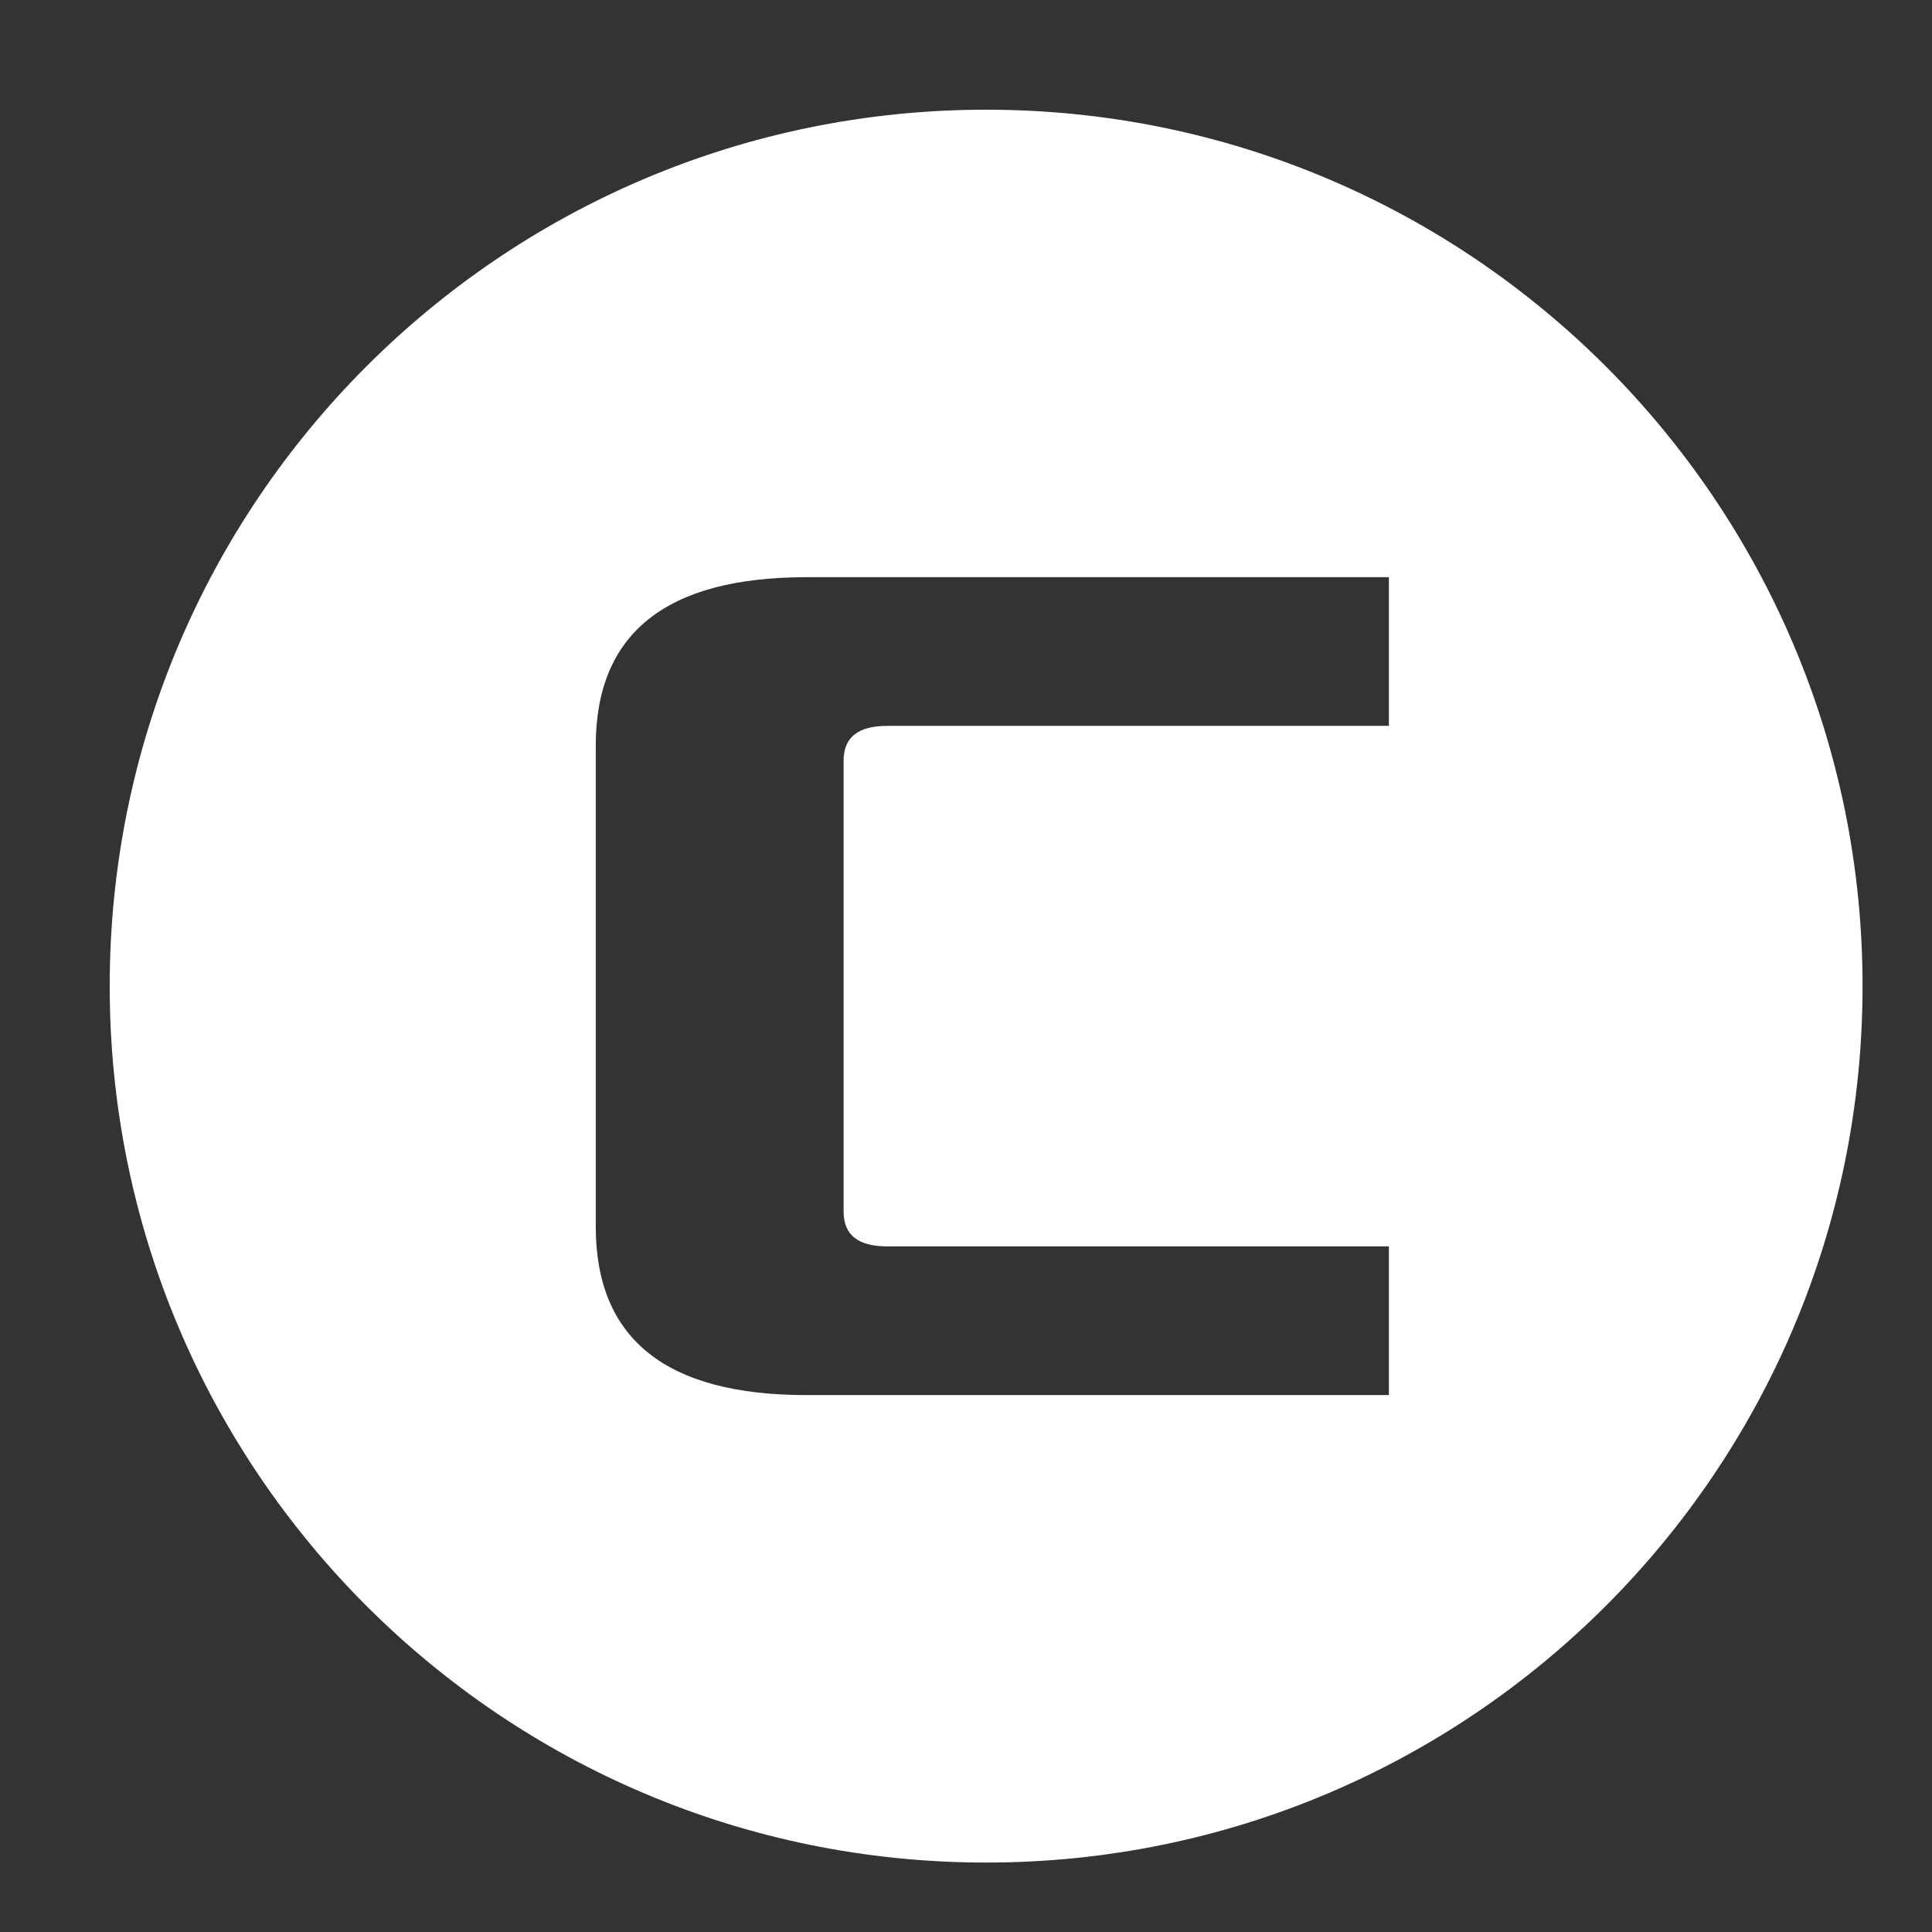 <?xml version="1.0" encoding="UTF-8" standalone="no"?>
<!-- Created with Inkscape (http://www.inkscape.org/) -->

<svg
   width="64"
   height="64"
   viewBox="10 10 110 110"
   version="1.1"
   id="svg8"
   sodipodi:docname="button-c.svg"
   inkscape:version="1.2.2 (732a01da63, 2022-12-09)"
   xmlns:inkscape="http://www.inkscape.org/namespaces/inkscape"
   xmlns:sodipodi="http://sodipodi.sourceforge.net/DTD/sodipodi-0.dtd"
   xmlns="http://www.w3.org/2000/svg"
   xmlns:svg="http://www.w3.org/2000/svg"
   xmlns:rdf="http://www.w3.org/1999/02/22-rdf-syntax-ns#"
   xmlns:cc="http://creativecommons.org/ns#"
   xmlns:dc="http://purl.org/dc/elements/1.1/">
  <rect x="10" y="10" width="110" height="110" fill="#333333" stroke="none"/>
  <g
     inkscape:label="Layer 1"
     inkscape:groupmode="layer"
     id="layer1"
     transform="translate(0,-164.708)">
    <path
       id="path280"
       style="fill:#FFFFFF;fill-opacity:1;stroke-width:3.652;stroke-dashoffset:4.5"
       d="M 66.146 180.954 C 38.587 180.954 16.246 203.295 16.246 230.854 C 16.246 258.413 38.587 280.754 66.146 280.754 C 93.705 280.754 116.046 258.413 116.046 230.854 C 116.046 203.295 93.705 180.954 66.146 180.954 z M 55.915 207.571 L 89.077 207.571 L 89.077 216.037 L 60.501 216.037 C 58.878 216.037 58.032 216.673 58.032 218.013 L 58.032 243.696 C 58.032 245.036 58.878 245.671 60.501 245.671 L 89.077 245.671 L 89.077 254.138 L 55.915 254.138 C 47.942 254.138 43.92 250.963 43.92 244.542 L 43.92 217.167 C 43.92 210.746 47.942 207.571 55.915 207.571 z " />
  </g>
</svg>
